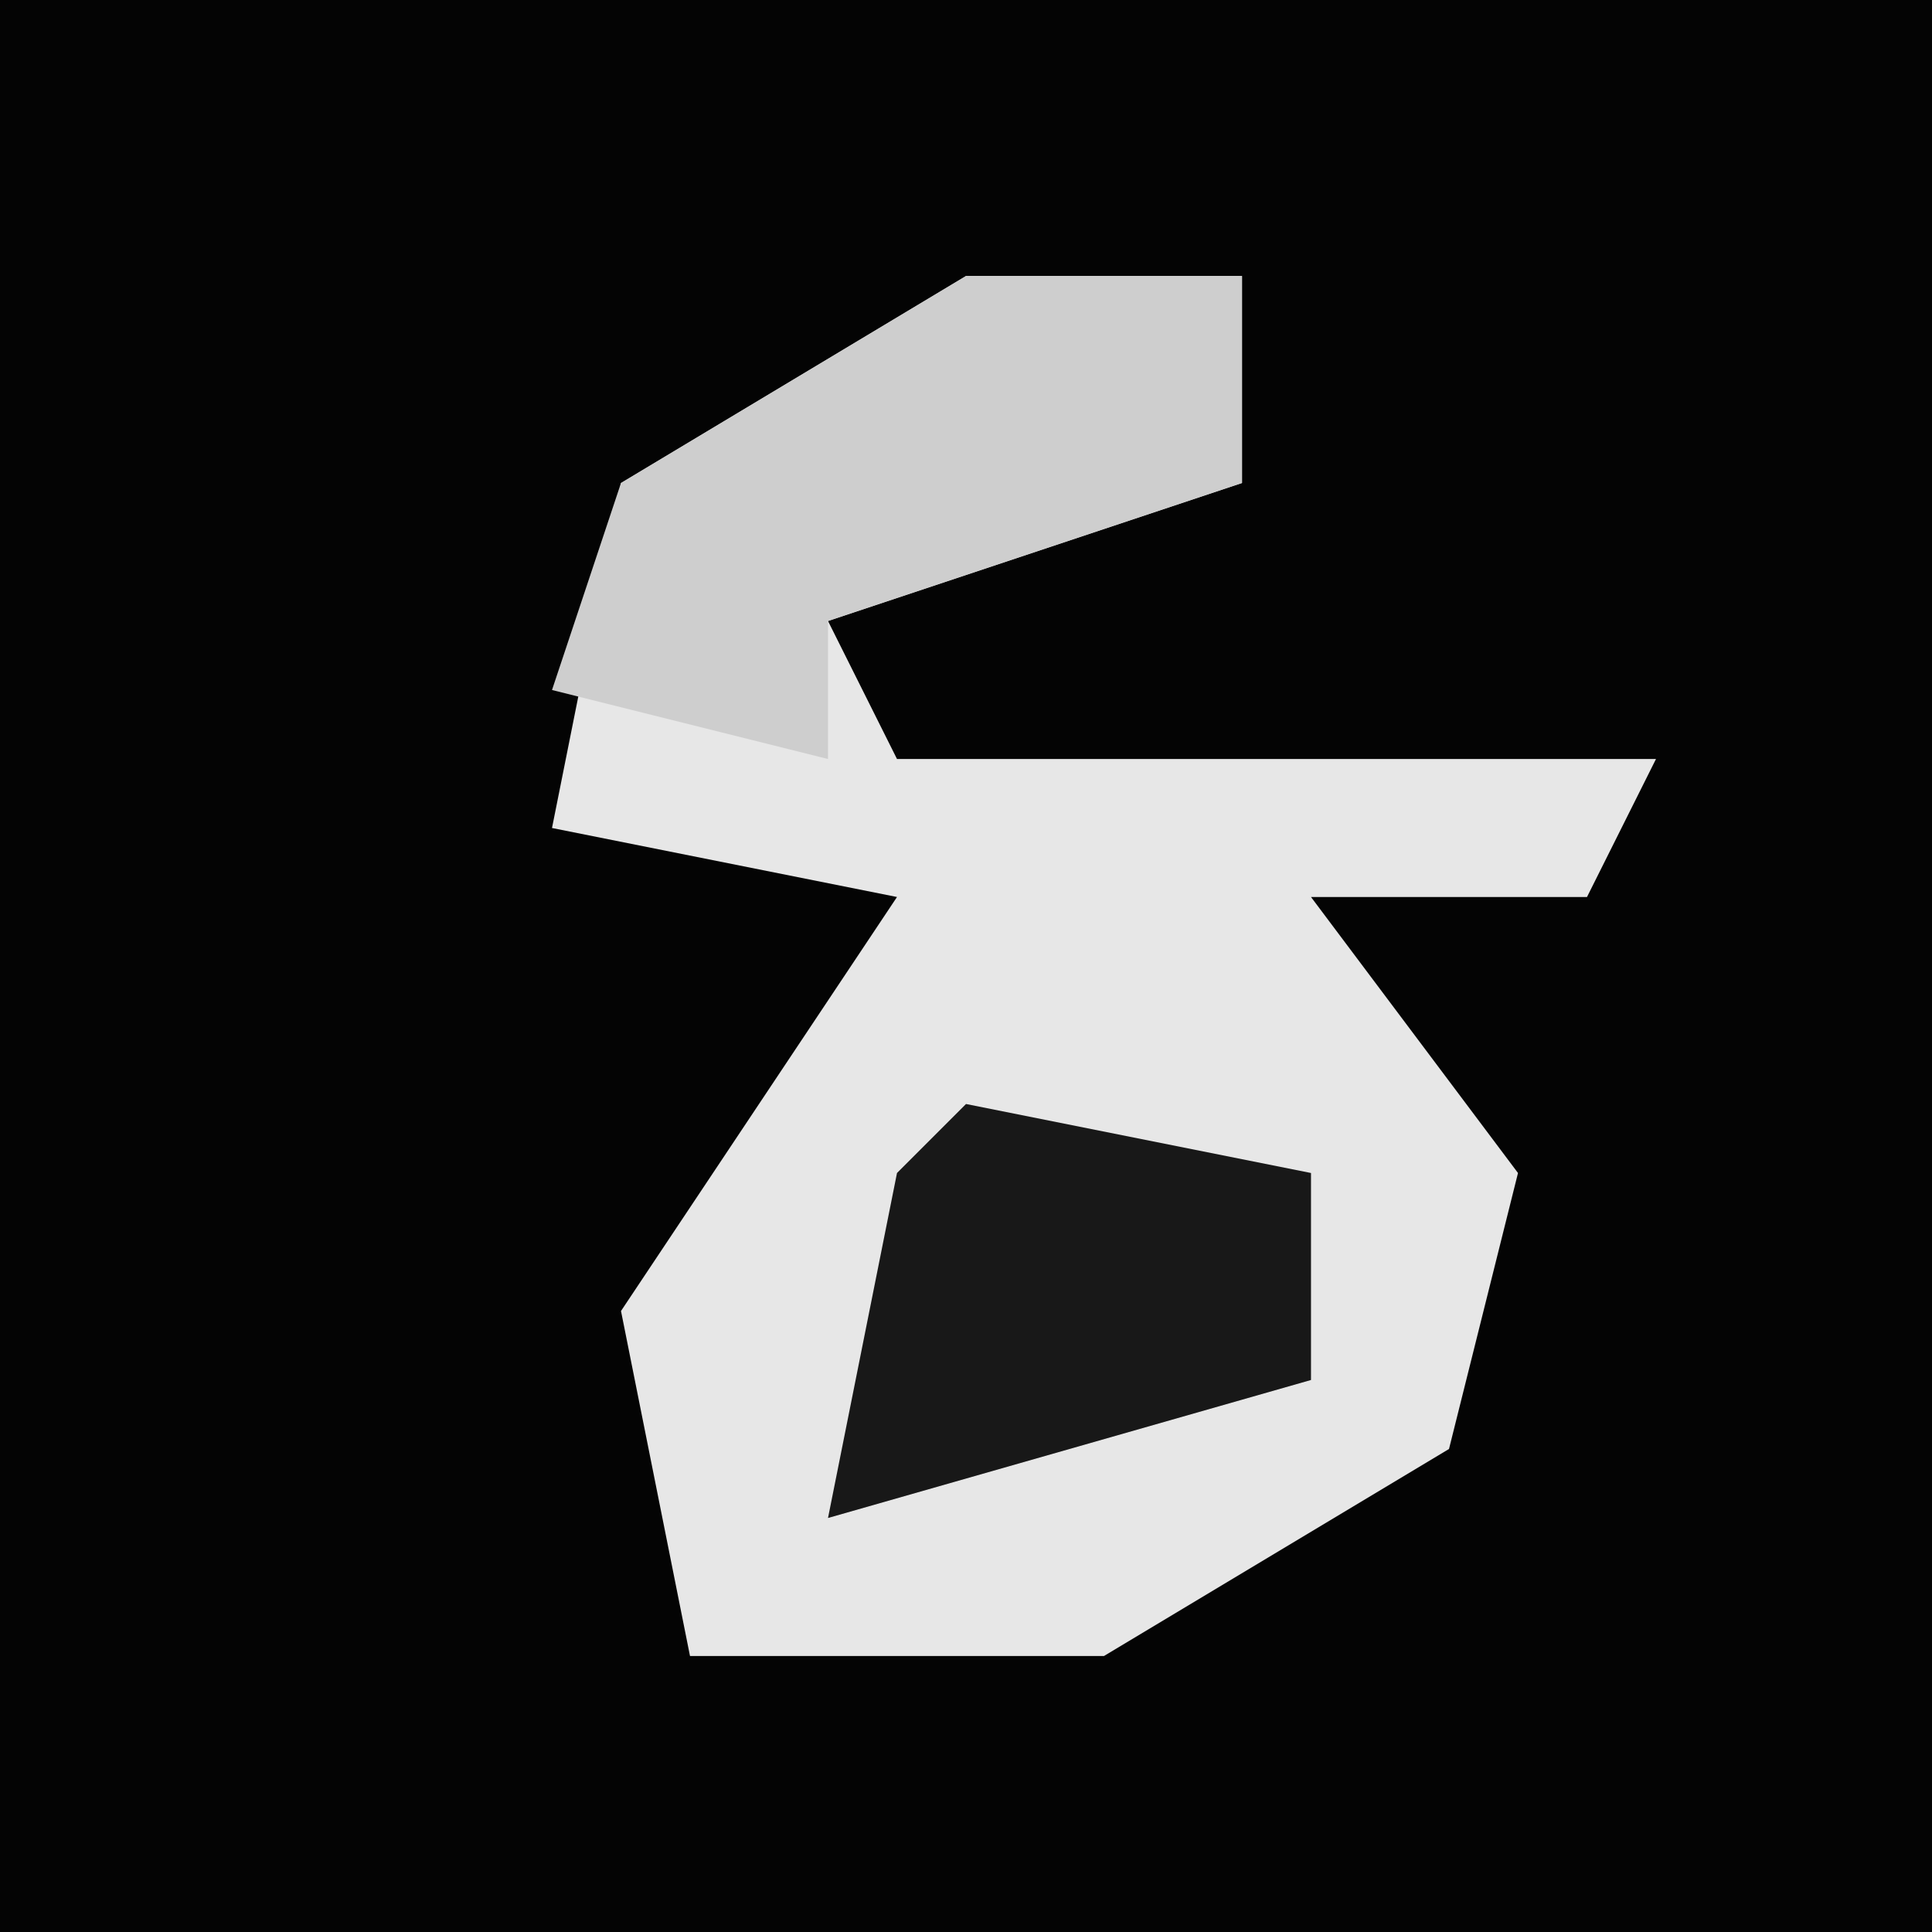 <?xml version="1.0" encoding="UTF-8"?>
<svg version="1.1" xmlns="http://www.w3.org/2000/svg" width="28" height="28">
<path d="M0,0 L28,0 L28,28 L0,28 Z " fill="#040404" transform="translate(0,0)"/>
<path d="M0,0 L4,0 L4,3 L-2,5 L-1,7 L10,7 L9,9 L5,9 L8,13 L7,17 L2,20 L-4,20 L-5,15 L-1,9 L-6,8 L-5,3 Z " fill="#E7E7E7" transform="translate(14,4)"/>
<path d="M0,0 L5,1 L5,4 L-2,6 L-1,1 Z " fill="#181818" transform="translate(14,16)"/>
<path d="M0,0 L4,0 L4,3 L-2,5 L-2,7 L-6,6 L-5,3 Z " fill="#CECECE" transform="translate(14,4)"/>
</svg>
